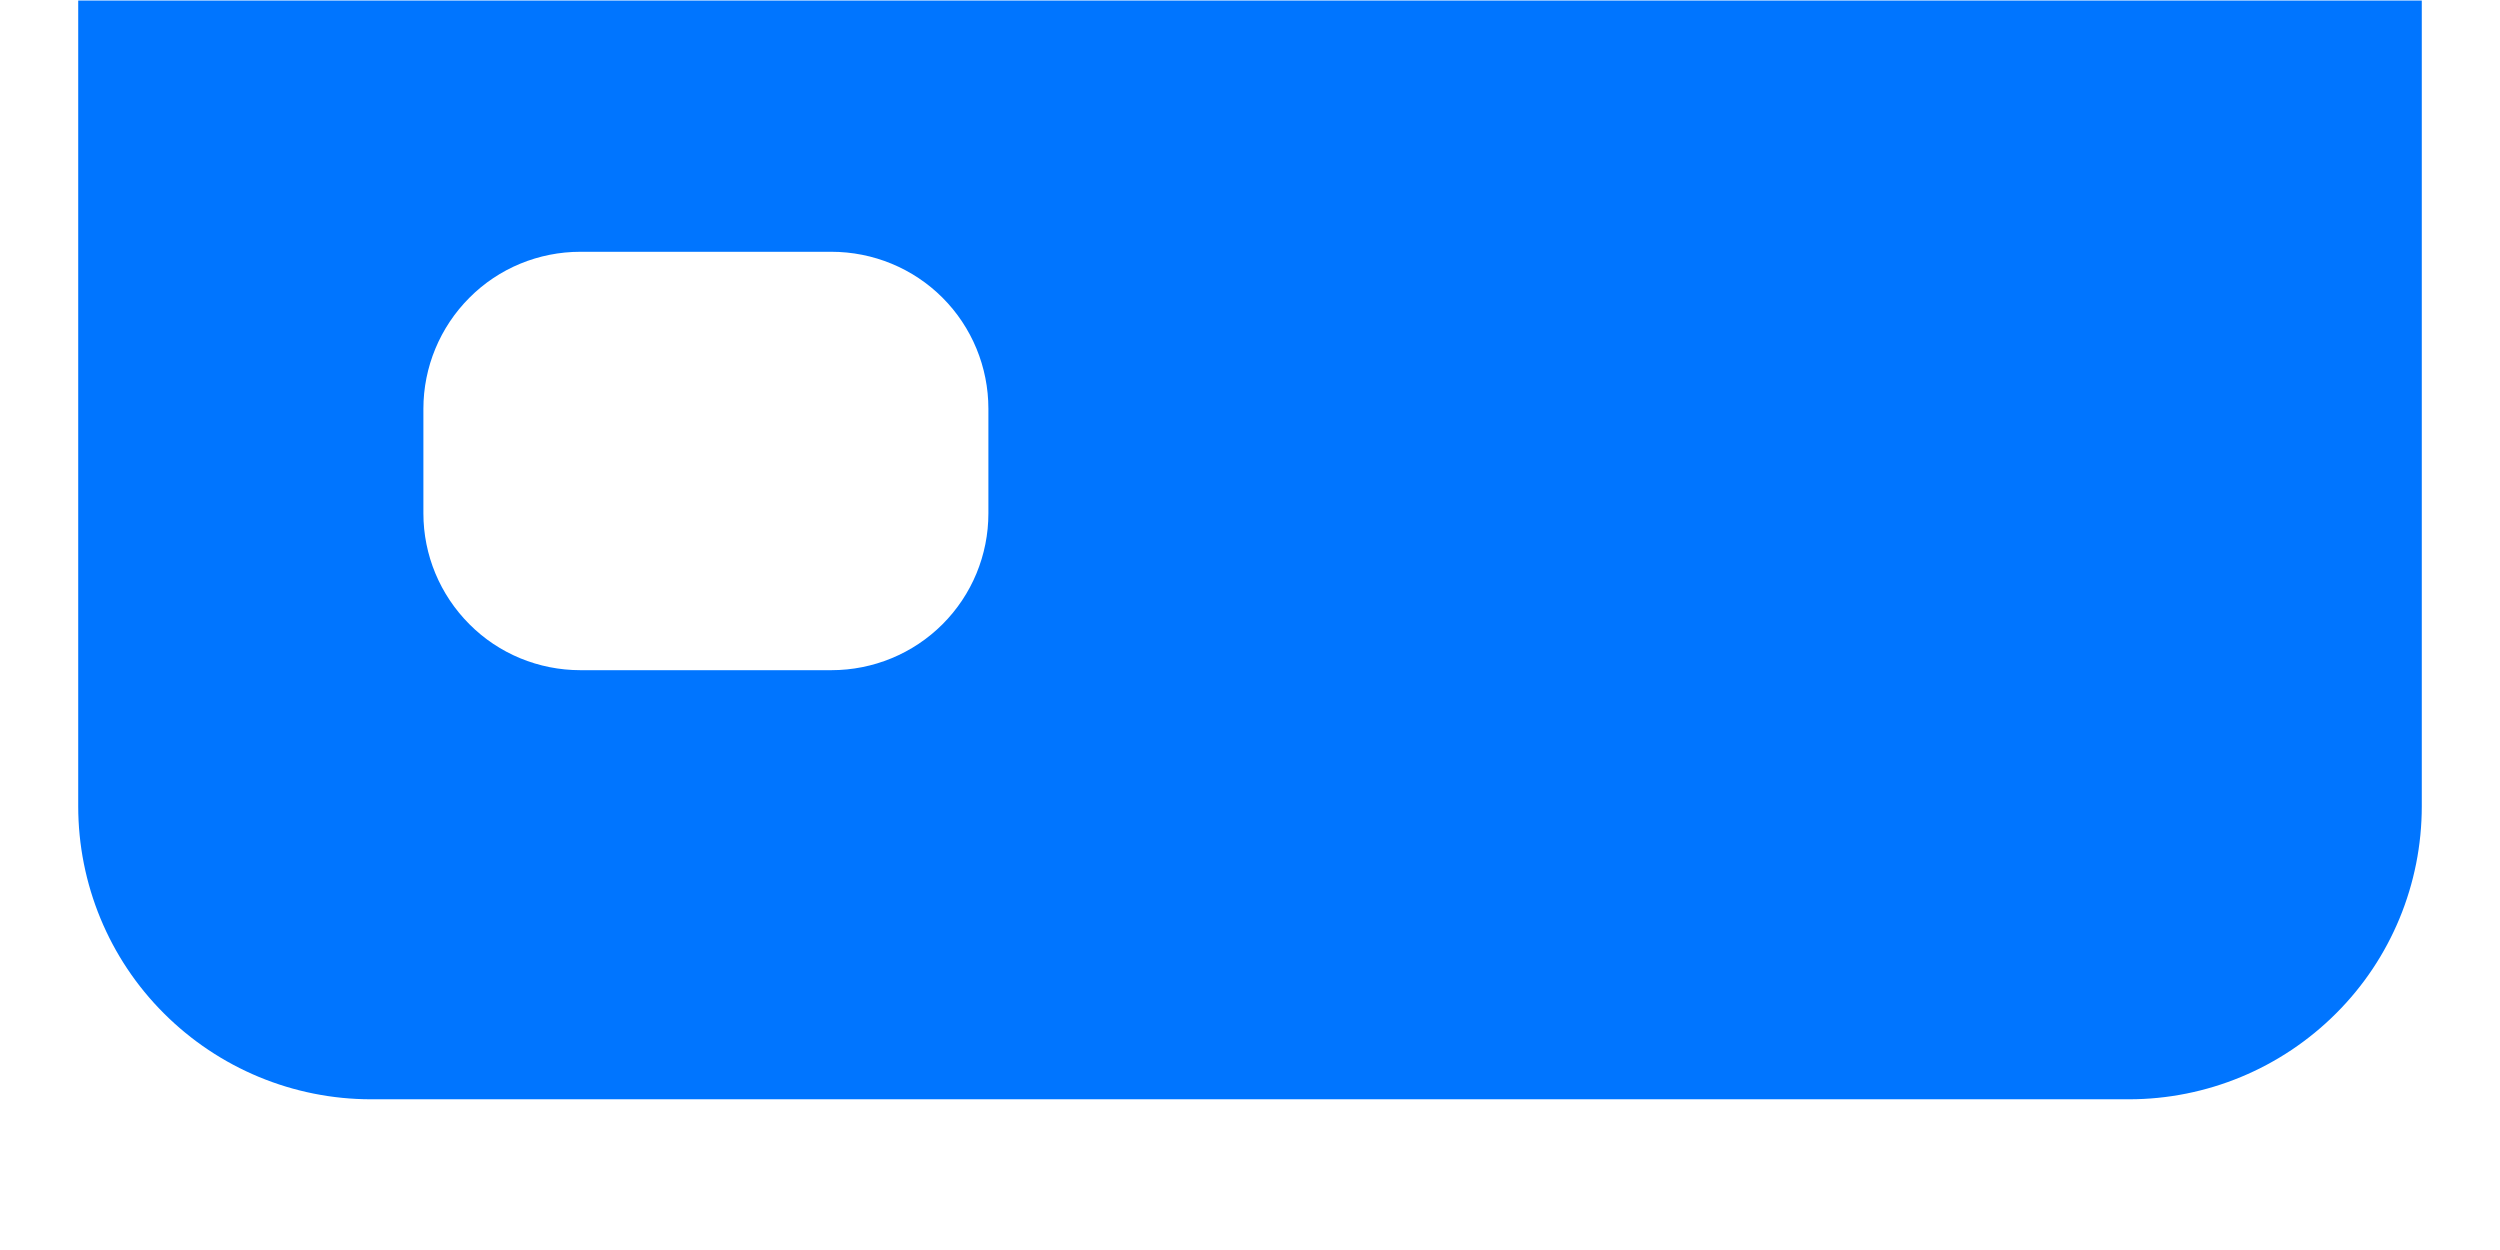 <svg width="14" height="7" viewBox="0 0 14 7" fill="none" xmlns="http://www.w3.org/2000/svg">
<path id="Vector" d="M0.438 4.515C0.438 4.95 0.61 5.368 0.918 5.675C1.226 5.983 1.643 6.156 2.078 6.156H11.922C12.357 6.156 12.774 5.983 13.082 5.675C13.39 5.368 13.562 4.95 13.562 4.515V0.003H0.438V4.515ZM2.371 2.289C2.371 2.056 2.464 1.832 2.629 1.667C2.793 1.502 3.017 1.41 3.25 1.41H4.656C4.889 1.41 5.113 1.502 5.278 1.667C5.443 1.832 5.535 2.056 5.535 2.289V2.875C5.535 3.108 5.443 3.331 5.278 3.496C5.113 3.661 4.889 3.753 4.656 3.753H3.25C3.017 3.753 2.793 3.661 2.629 3.496C2.464 3.331 2.371 3.108 2.371 2.875V2.289Z" fill="#0075FF"/>
</svg>
